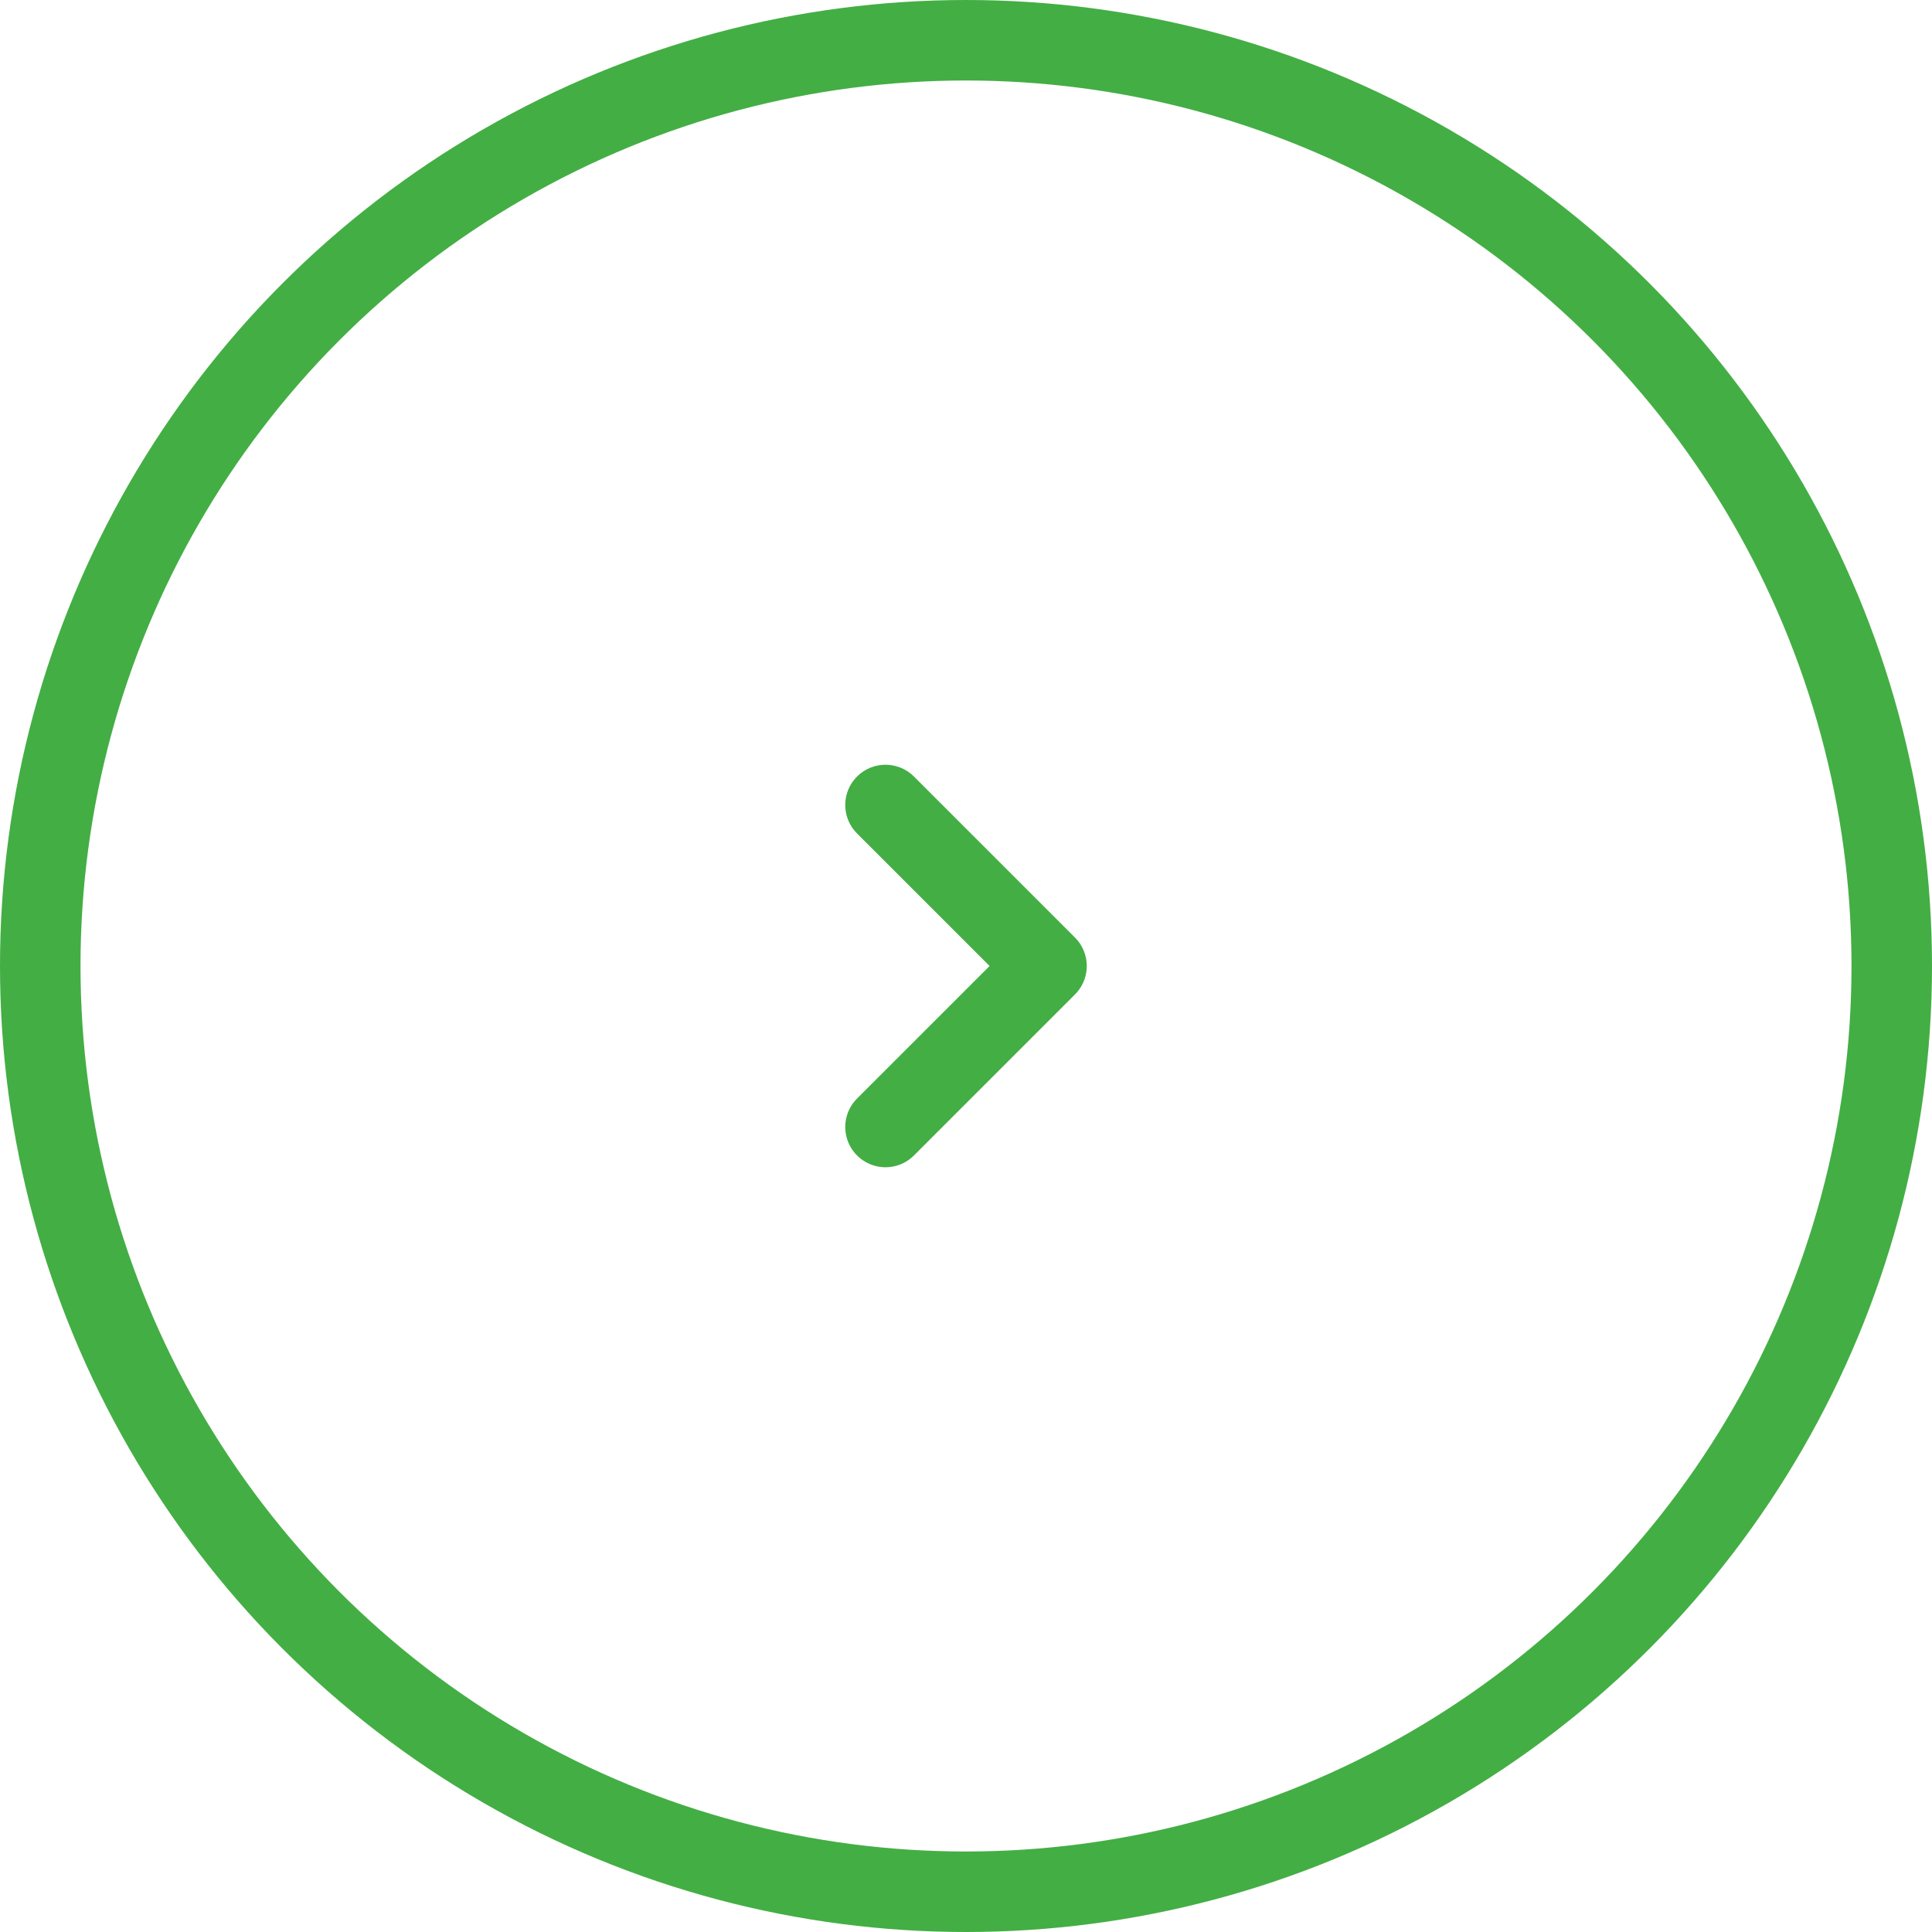 <svg width="24" height="24" viewBox="0 0 24 24" fill="none" xmlns="http://www.w3.org/2000/svg">
<circle cx="12" cy="12" r="11.5" stroke="#43AE44"/>
<path d="M11 14L13 12L11 10" stroke="#43AE44" stroke-linecap="round" stroke-linejoin="round"/>
</svg>
